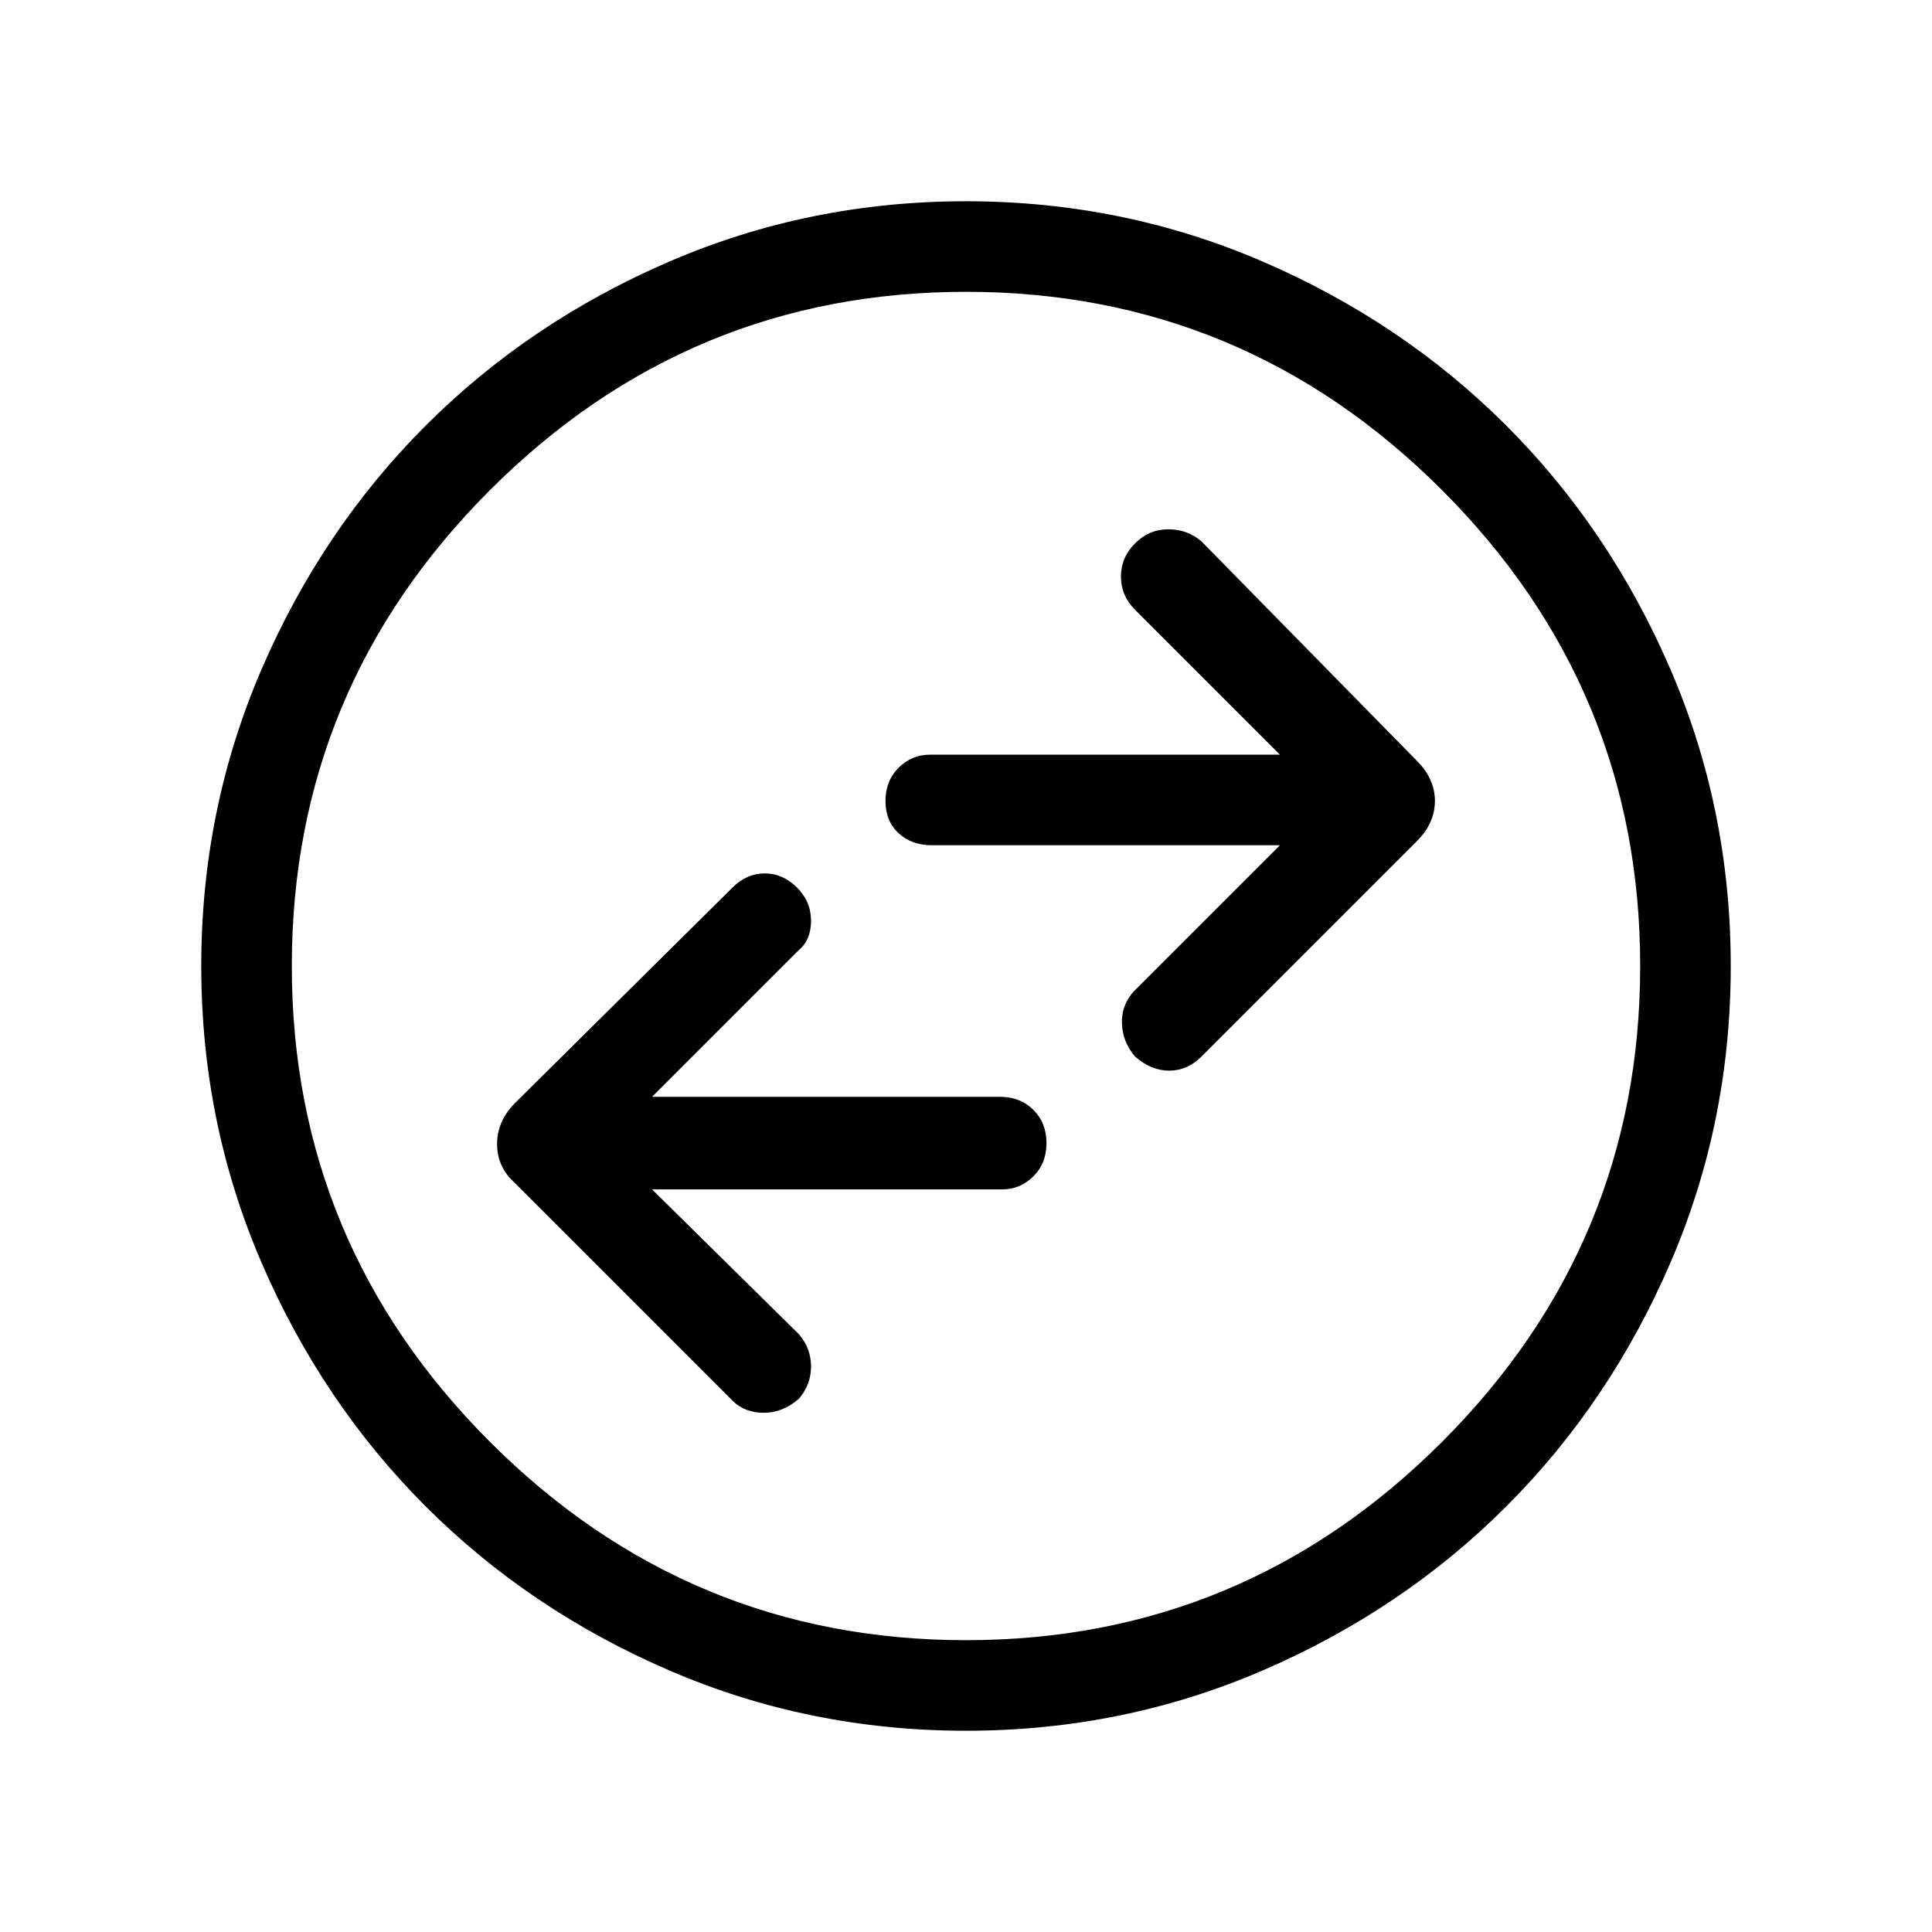 <svg xmlns="http://www.w3.org/2000/svg" height="48" width="48"><path d="m29.85 26.25 5.35-5.35q.45-.45.45-1t-.45-1l-5.35-5.45q-.35-.3-.825-.3t-.825.35q-.35.35-.35.825t.35.825l3.6 3.6h-8.7q-.45 0-.775.325T22 19.9q0 .5.325.8.325.3.825.3h8.65l-3.65 3.65q-.3.35-.275.8.025.45.325.8.4.35.85.35.45 0 .8-.35ZM18.2 34.8q.3.3.775.3.475 0 .875-.35.3-.35.3-.8 0-.45-.3-.8l-3.65-3.6h8.7q.45 0 .775-.325T26 28.4q0-.5-.325-.825-.325-.325-.825-.325H16.2l3.65-3.65q.3-.25.3-.725t-.35-.825q-.35-.35-.8-.35-.45 0-.8.35l-5.4 5.35q-.45.45-.45 1.025t.45.975ZM24 43q-3.9 0-7.375-1.5t-6.05-4.075Q8 34.85 6.5 31.375 5 27.9 5 24t1.5-7.375q1.5-3.475 4.075-6.05Q13.15 8 16.625 6.5 20.1 5 24 5t7.375 1.5q3.475 1.5 6.05 4.075Q40 13.15 41.5 16.625 43 20.1 43 24t-1.5 7.375q-1.5 3.475-4.075 6.05Q34.85 40 31.375 41.5 27.9 43 24 43Zm0-19Zm0 16.75q6.9 0 11.825-4.925Q40.75 30.9 40.75 24q0-6.9-4.925-11.825Q30.9 7.25 24 7.25q-6.9 0-11.825 4.925Q7.25 17.1 7.25 24q0 6.9 4.925 11.825Q17.1 40.75 24 40.75Z"/></svg>